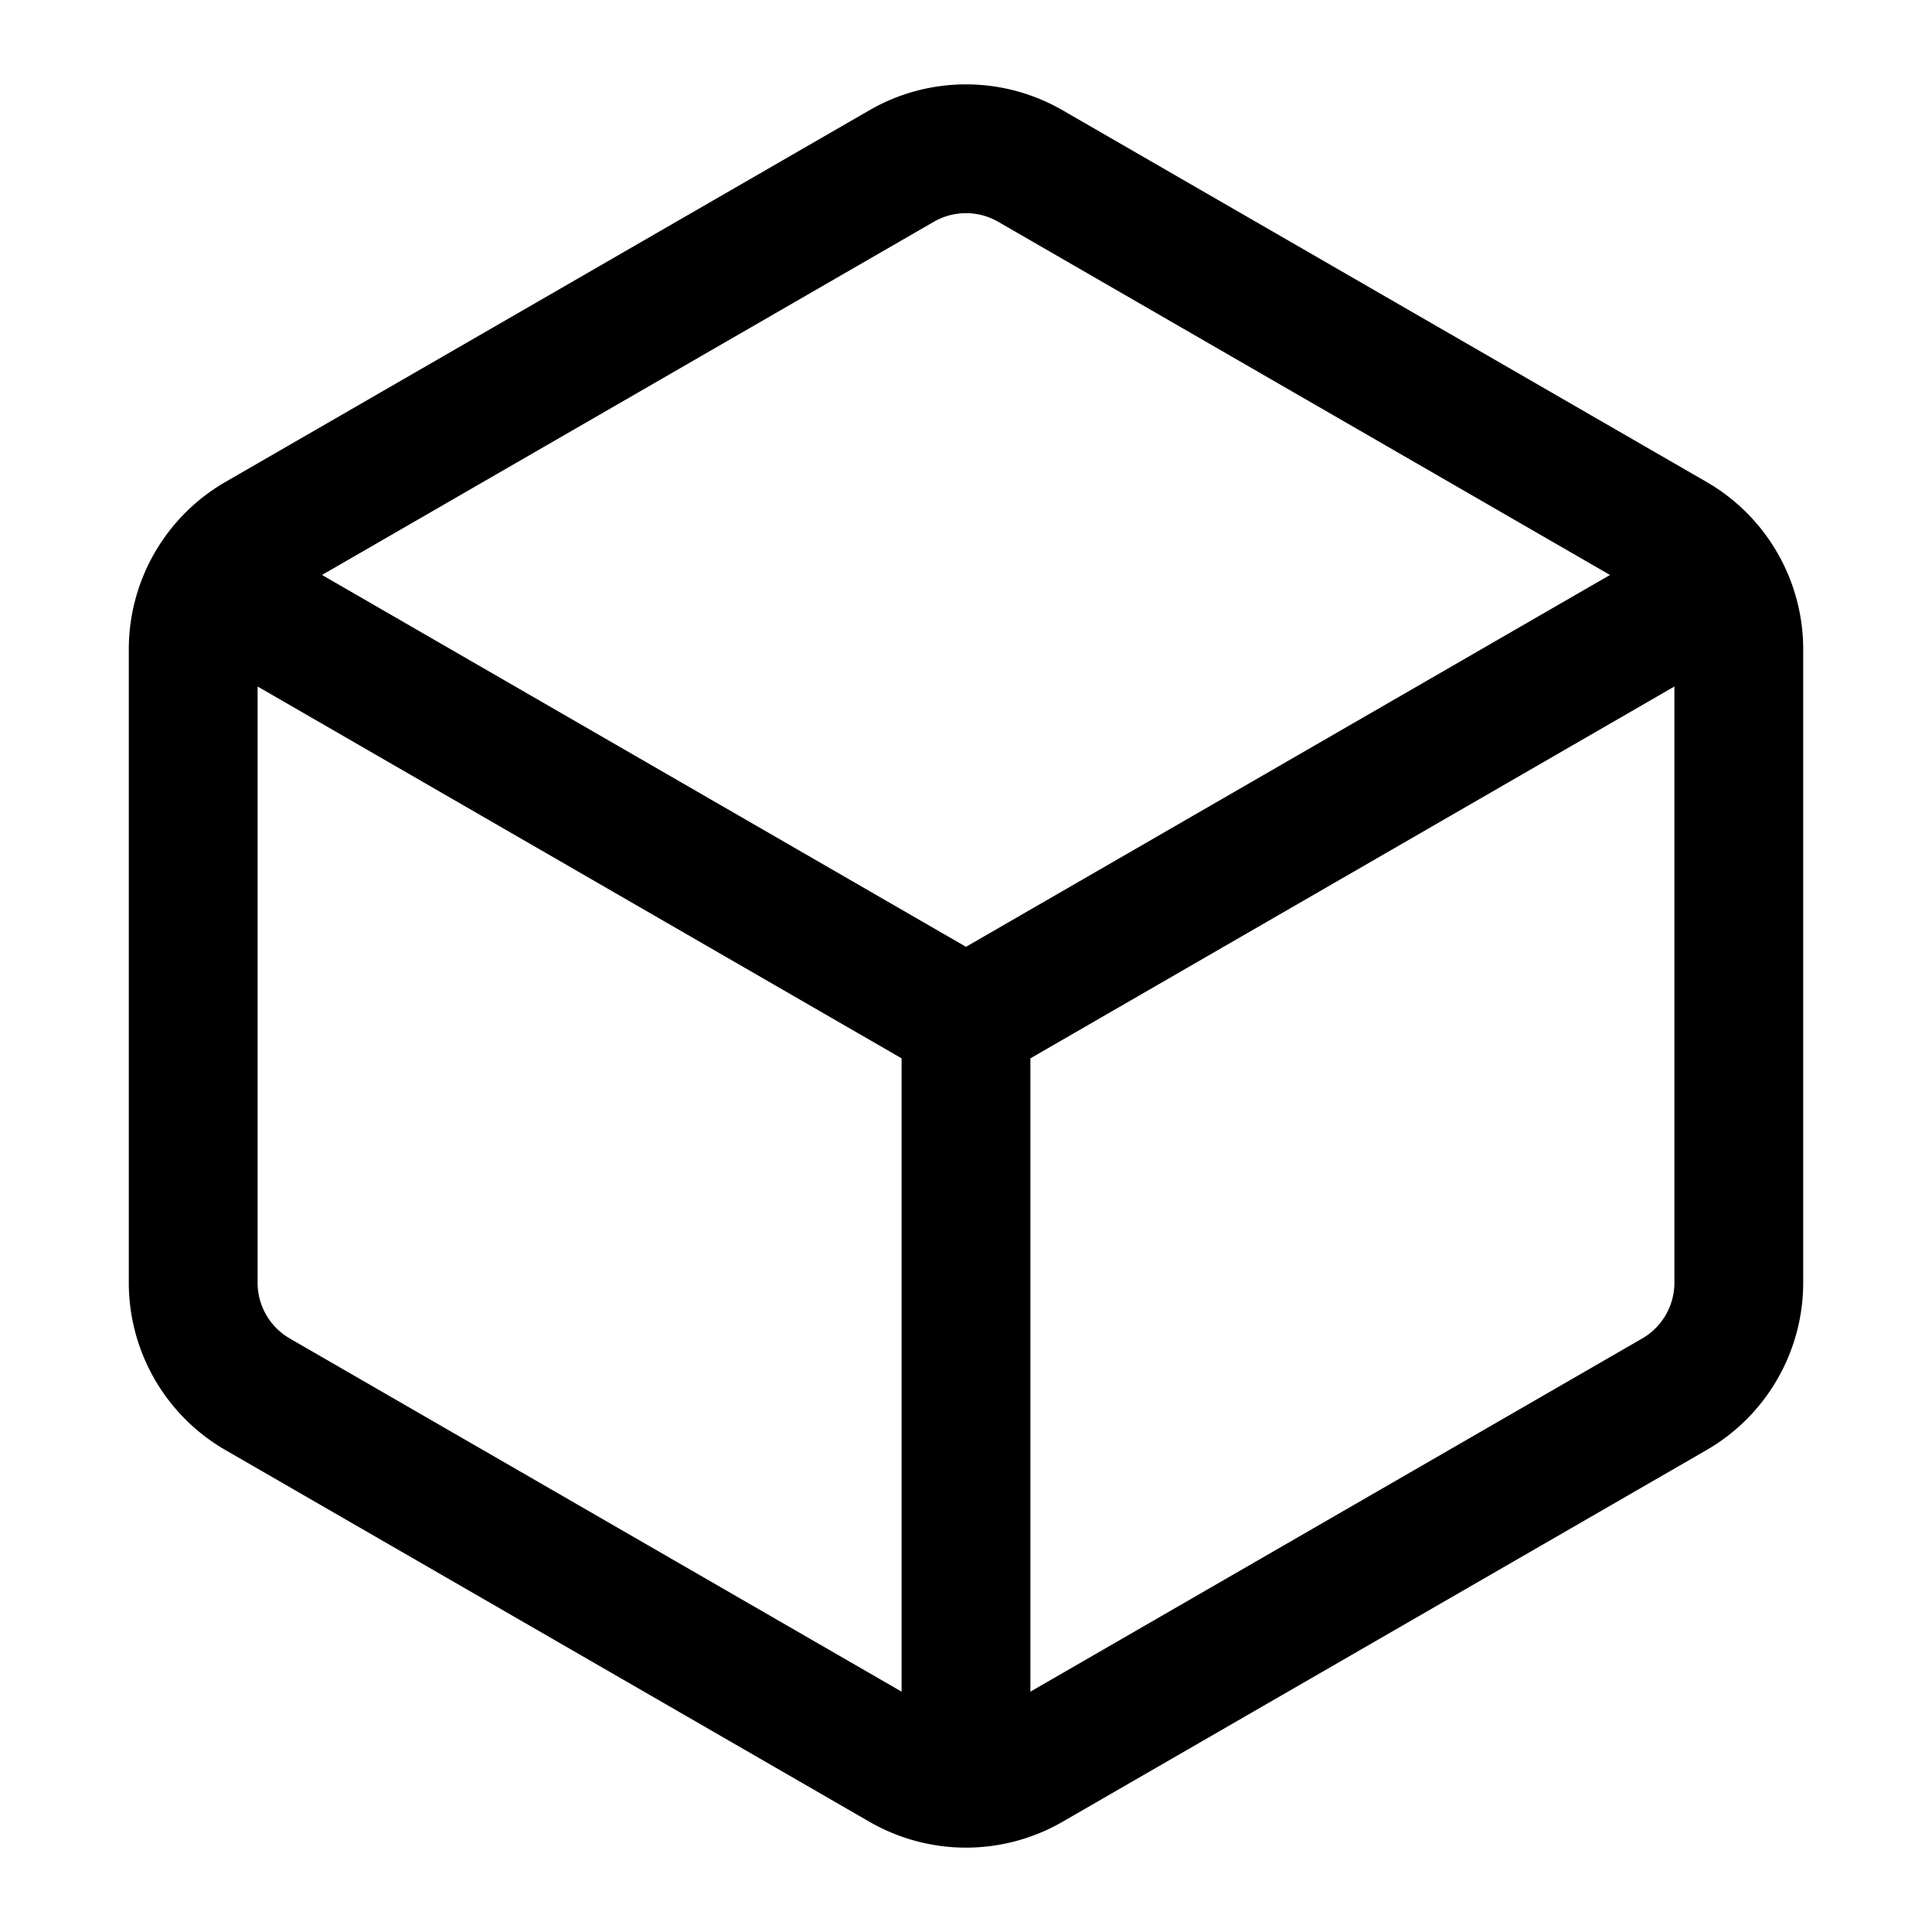 <svg xmlns="http://www.w3.org/2000/svg" fill="currentColor" viewBox="0 0 15 15"><path d="M6.75.856a1.5 1.5 0 0 1 1.5 0l5 2.886c.464.268.75.764.75 1.299v4.918c0 .535-.286 1.031-.75 1.299l-5 2.886a1.5 1.5 0 0 1-1.5 0l-5-2.886A1.5 1.5 0 0 1 1 9.959V5.041c0-.535.286-1.031.75-1.299zm5.75 3.608L7.75 1.722a.5.5 0 0 0-.5 0L2.5 4.464l5 2.887zM8 13.134l4.75-2.742a.5.5 0 0 0 .25-.433V5.33L8 8.217zM2 5.33v4.629a.5.5 0 0 0 .25.433L7 13.134V8.217z" style="fill:#010001"/></svg>